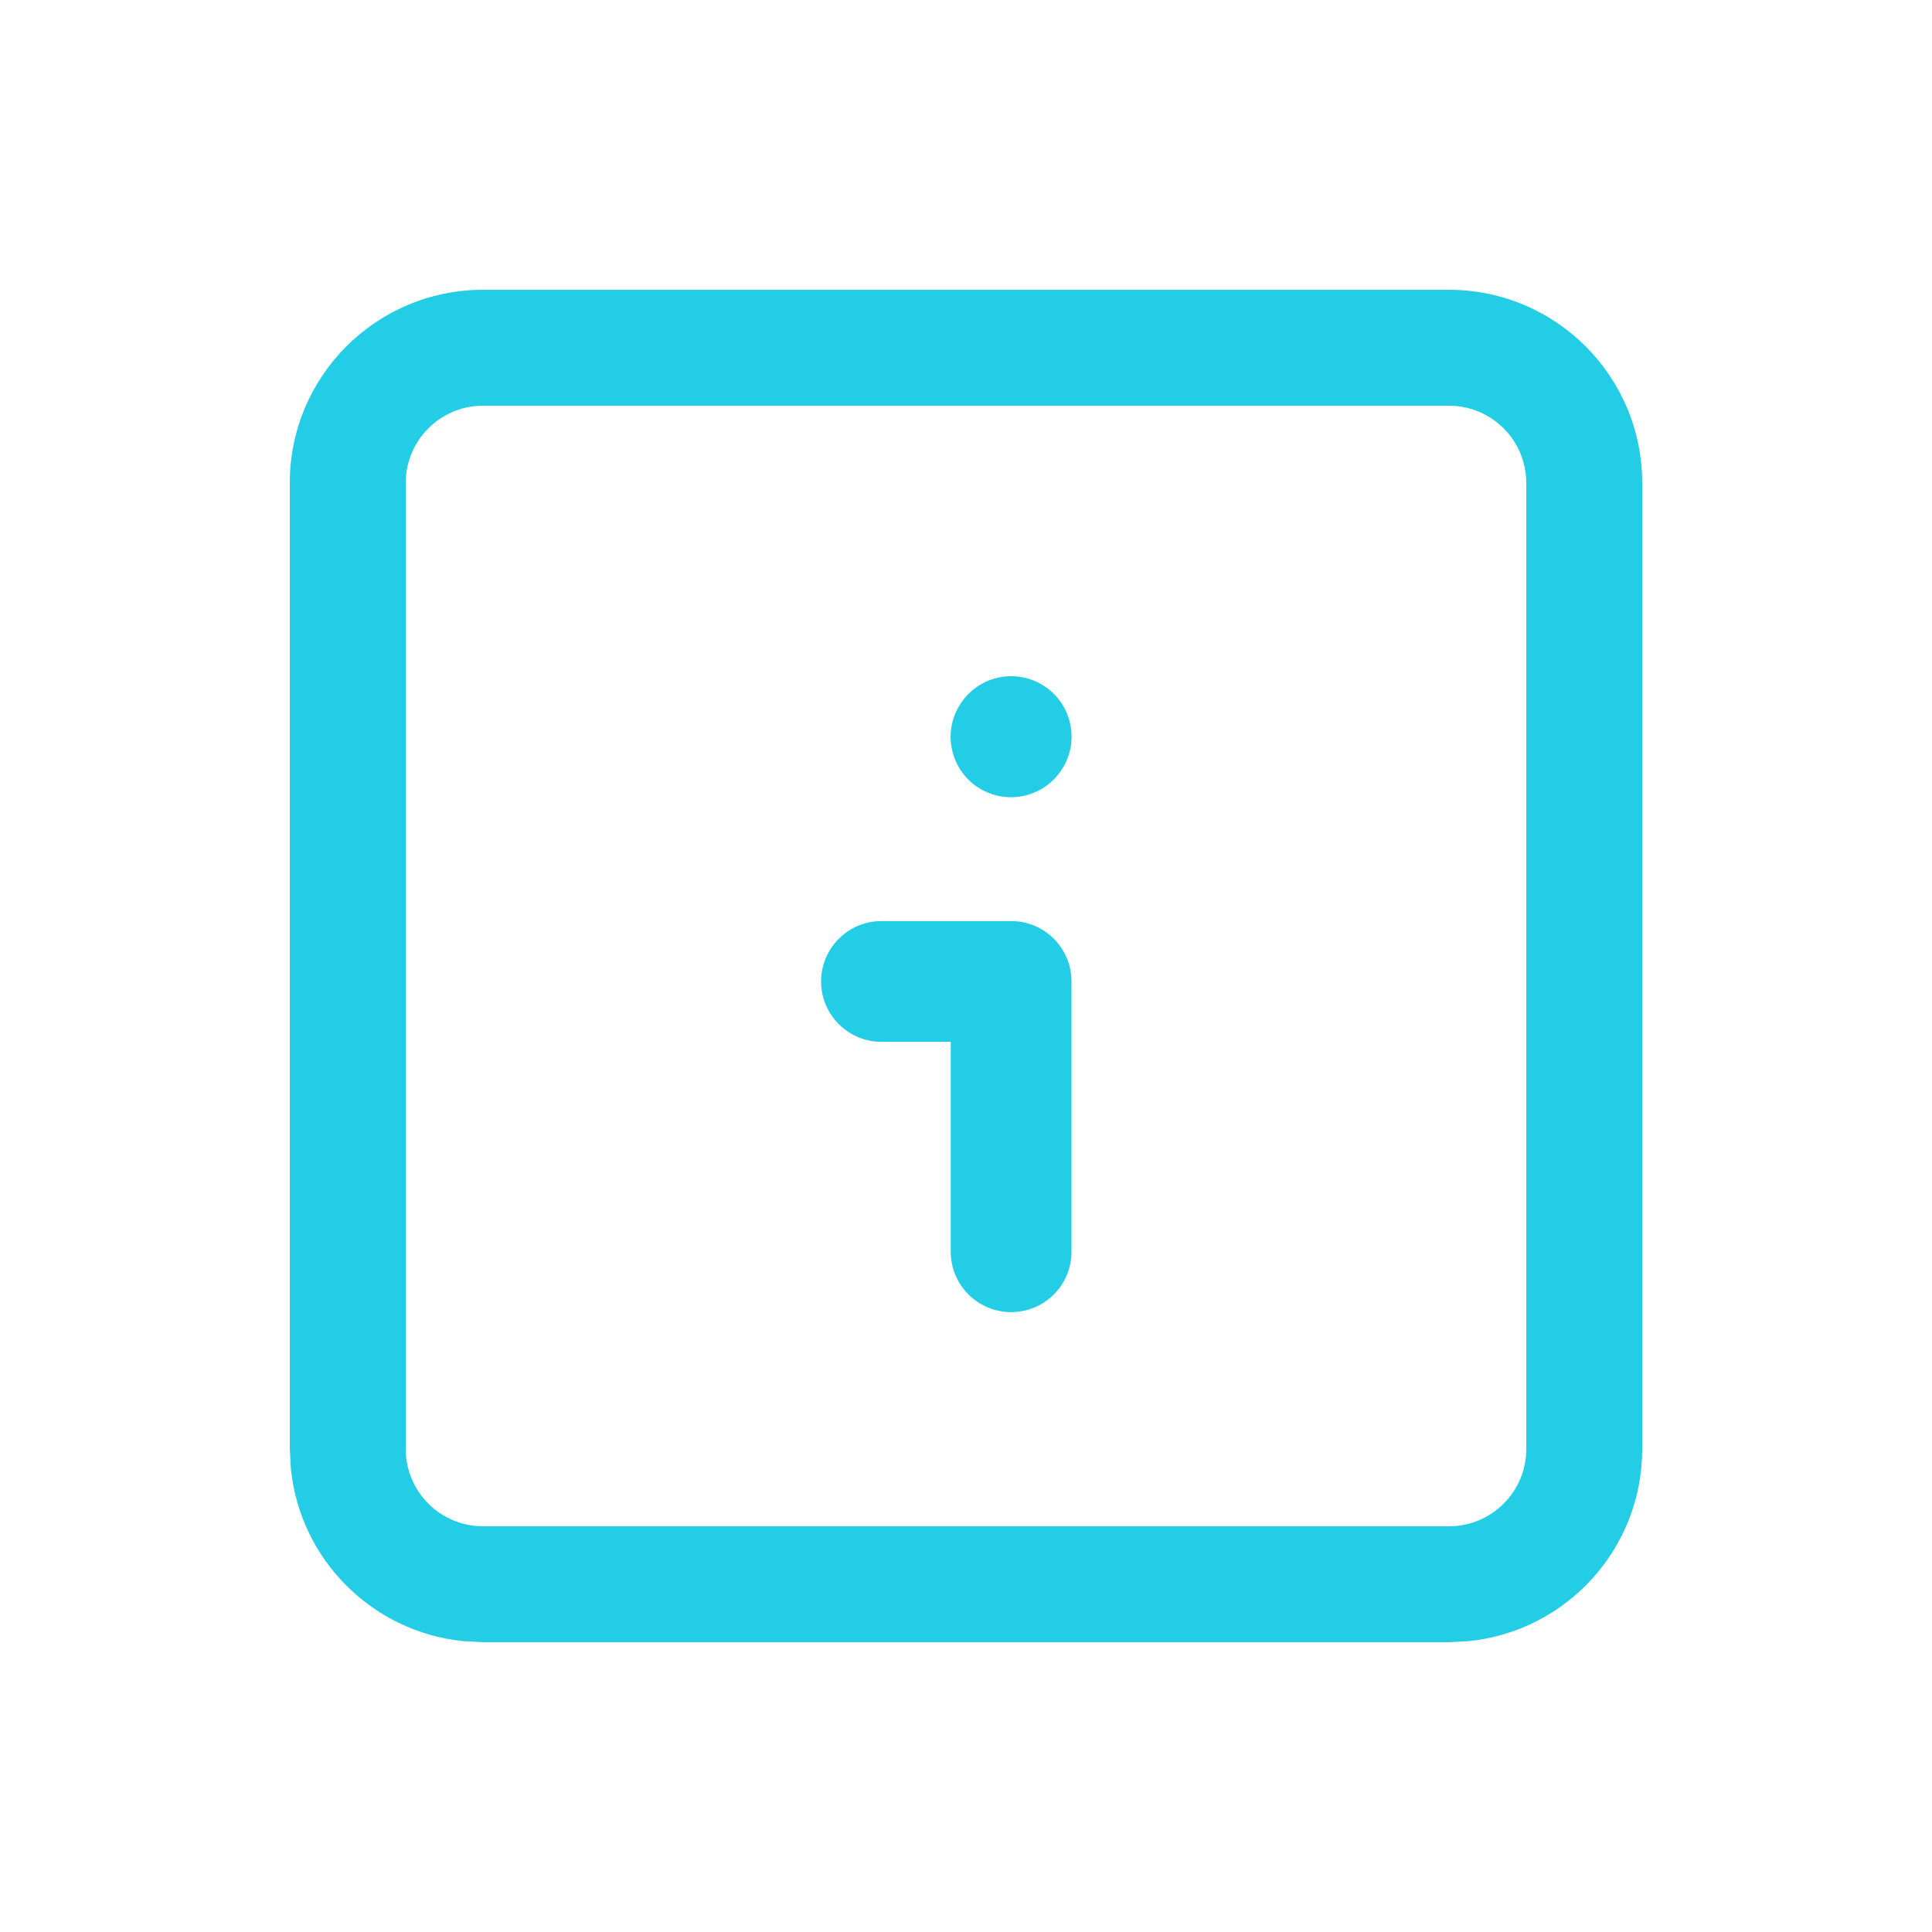 <svg width="20" height="20" viewBox="0 0 20 20" fill="none" xmlns="http://www.w3.org/2000/svg">
<path d="M15 15.8V17H5V15.8H15ZM15.8 15V5C15.8 4.558 15.442 4.2 15 4.2H5C4.558 4.2 4.2 4.558 4.2 5V15C4.2 15.442 4.558 15.8 5 15.8V17L4.796 16.989C3.854 16.894 3.106 16.146 3.011 15.204L3 15V5C3 3.895 3.895 3 5 3H15C16.105 3 17 3.895 17 5V15C17 16.036 16.213 16.887 15.204 16.989L15 17V15.8C15.442 15.8 15.8 15.442 15.8 15Z" fill="#23CDE5"/>
<path d="M10.794 7.092C11.088 7.272 11.181 7.657 11.001 7.951L10.999 7.954C10.819 8.248 10.434 8.341 10.14 8.161C9.845 7.98 9.753 7.596 9.933 7.301L9.935 7.299C10.115 7.004 10.499 6.912 10.794 7.092Z" fill="#23CDE5"/>
<path d="M8.5 10.16C8.5 9.815 8.78 9.535 9.125 9.535H10.467C10.813 9.535 11.092 9.815 11.092 10.16V12.958C11.092 13.303 10.813 13.583 10.467 13.583C10.122 13.583 9.842 13.303 9.842 12.958V10.785H9.125C8.78 10.785 8.5 10.505 8.5 10.16Z" fill="#23CDE5"/>
</svg>
